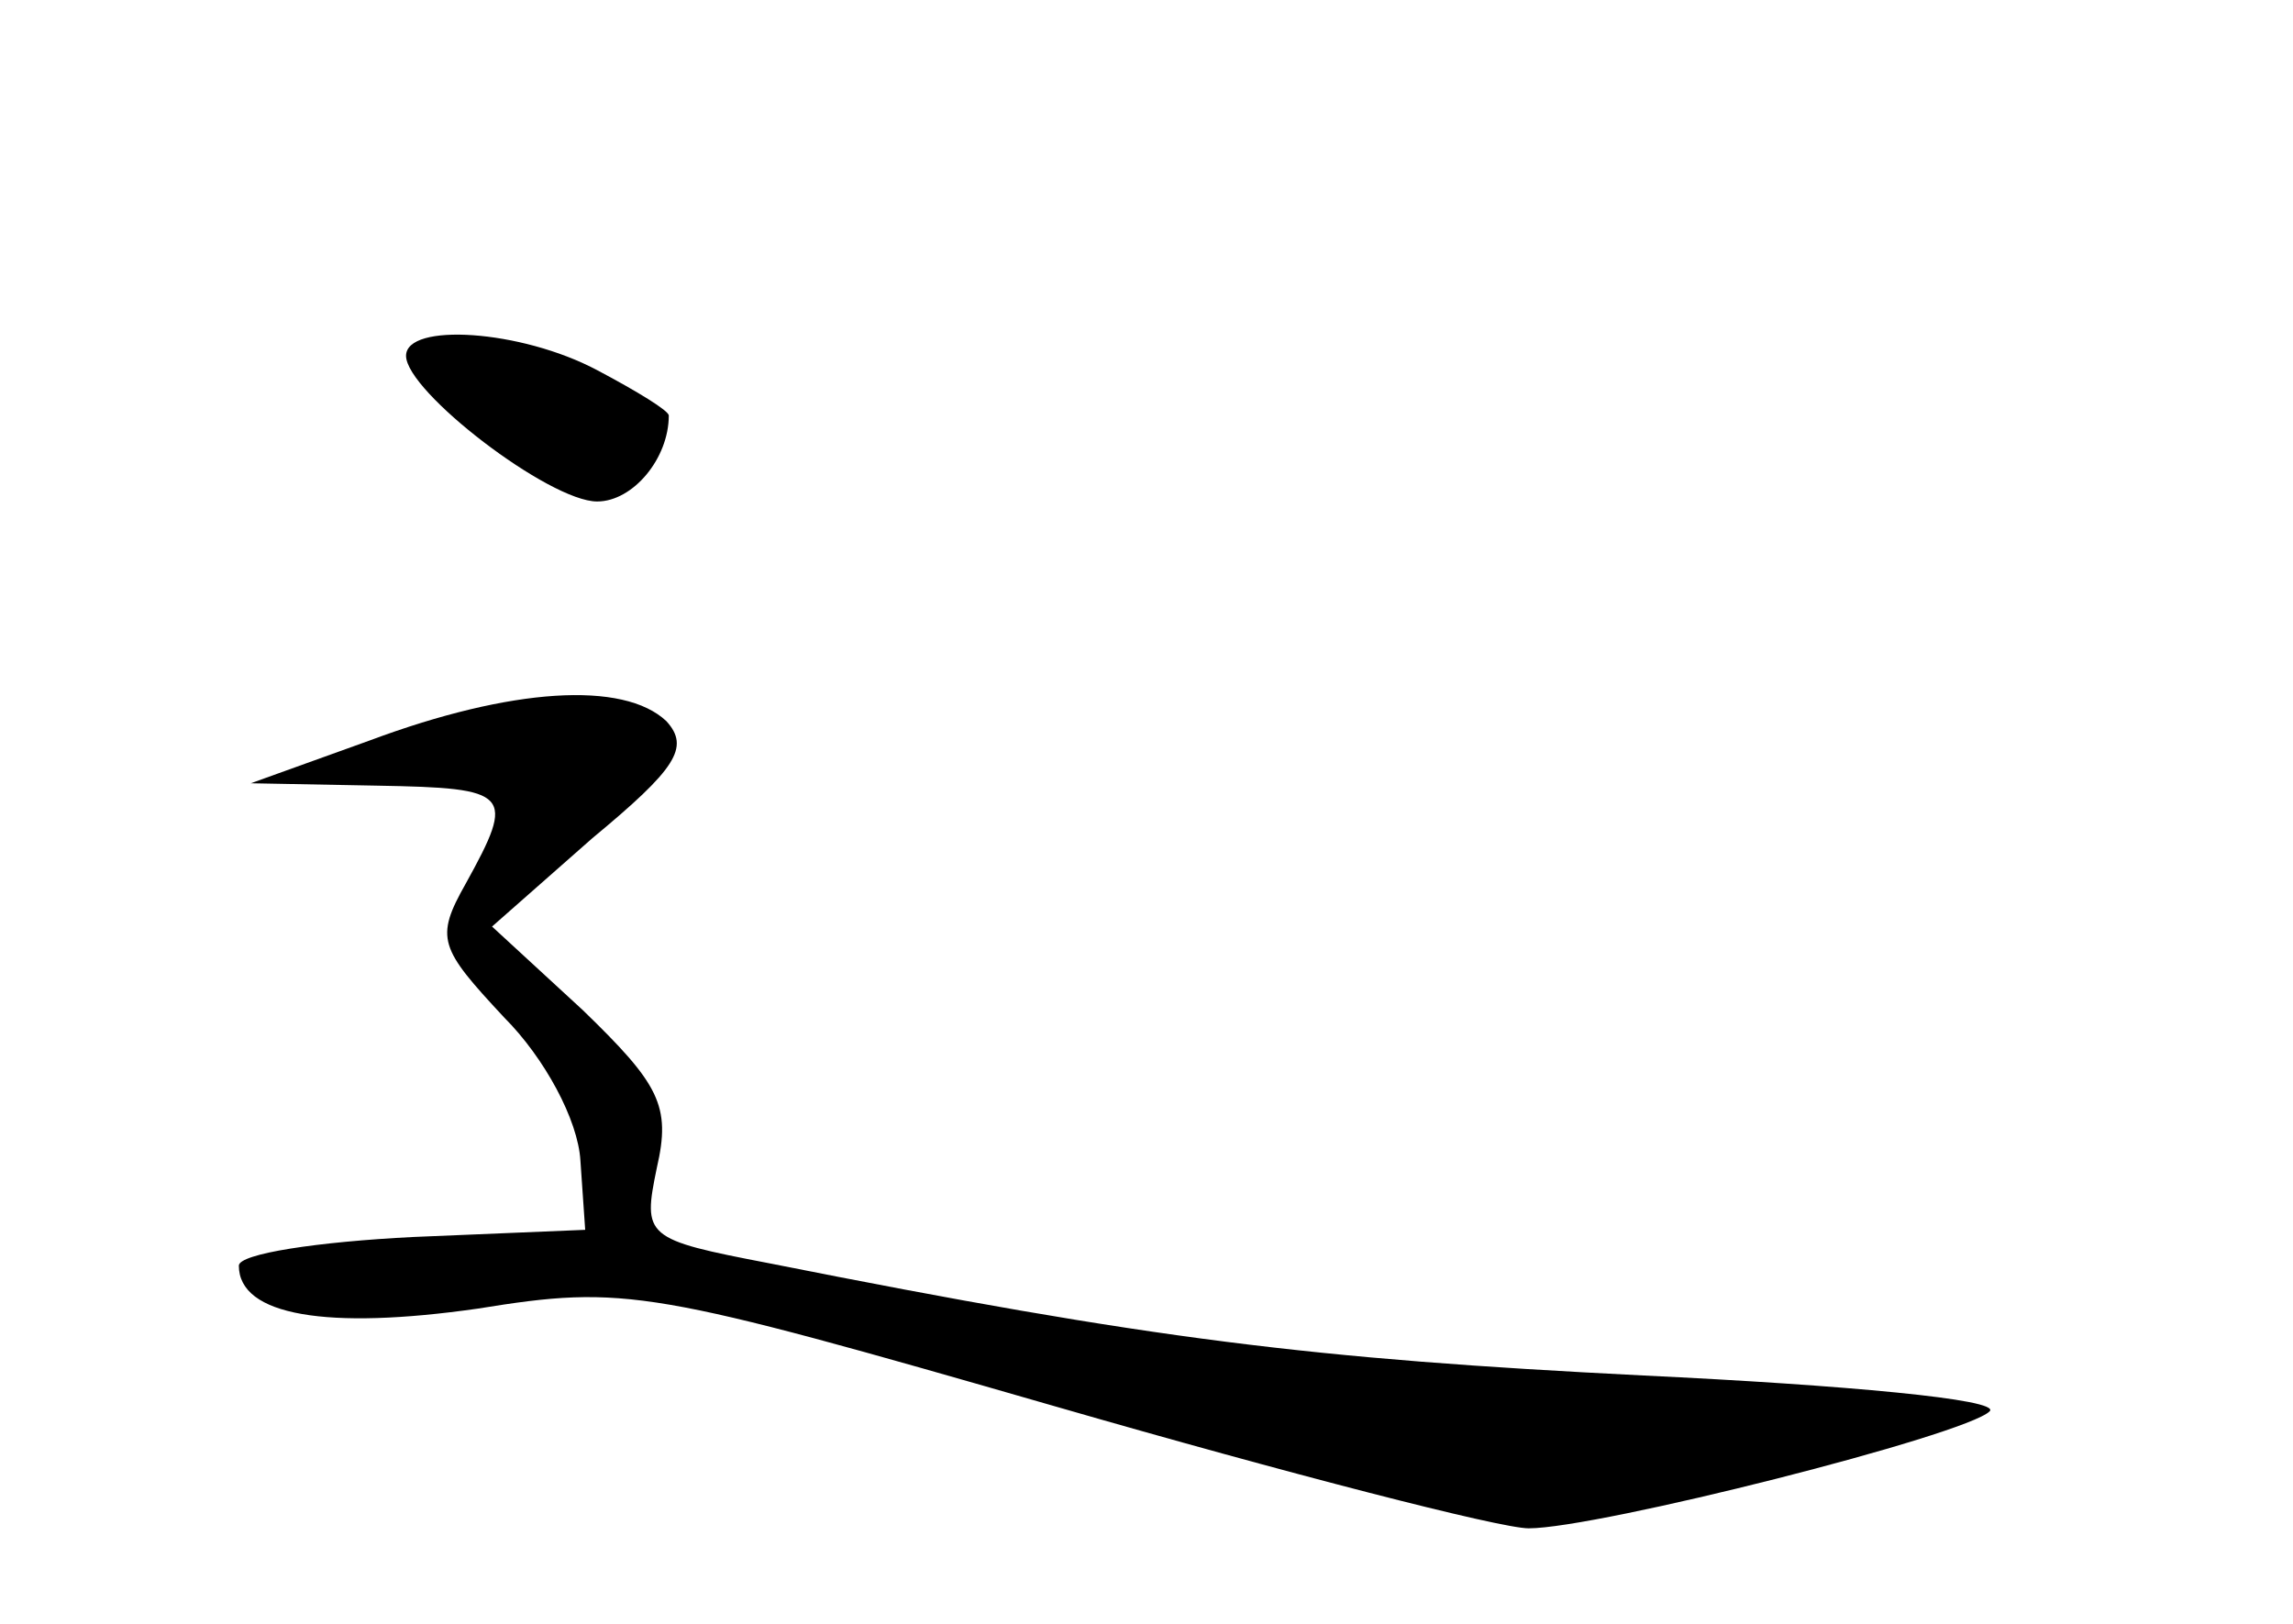 <?xml version="1.0" standalone="no"?>
<!DOCTYPE svg PUBLIC "-//W3C//DTD SVG 20010904//EN"
 "http://www.w3.org/TR/2001/REC-SVG-20010904/DTD/svg10.dtd">
<svg version="1.0" xmlns="http://www.w3.org/2000/svg"
 width="96pt" height="68pt" viewBox="0 0 96 68"
 preserveAspectRatio="xMidYMid meet">
<g transform="translate(0,68) scale(0.1,-0.1)"
fill="#000000" stroke="none">
<path d="M170 531 c0 -15 60 -61 80 -61 15 0 30 18 30 36 0 2 -13 10 -30 19
-32 17 -80 20 -80 6z"/>
<path d="M155 370 l-50 -18 53 -1 c56 -1 58 -3 37 -41 -13 -23 -11 -27 16 -56
17 -17 31 -43 32 -60 l2 -29 -72 -3 c-40 -2 -73 -7 -73 -12 0 -21 37 -27 100
-18 62 10 72 8 242 -41 97 -28 186 -51 198 -51 29 0 183 39 193 49 5 5 -61 11
-145 15 -139 7 -205 15 -366 47 -52 10 -53 11 -47 40 6 26 1 35 -31 66 l-38
35 42 37 c35 29 41 38 31 49 -18 17 -65 14 -124 -8z"/>
</g>
</svg>
